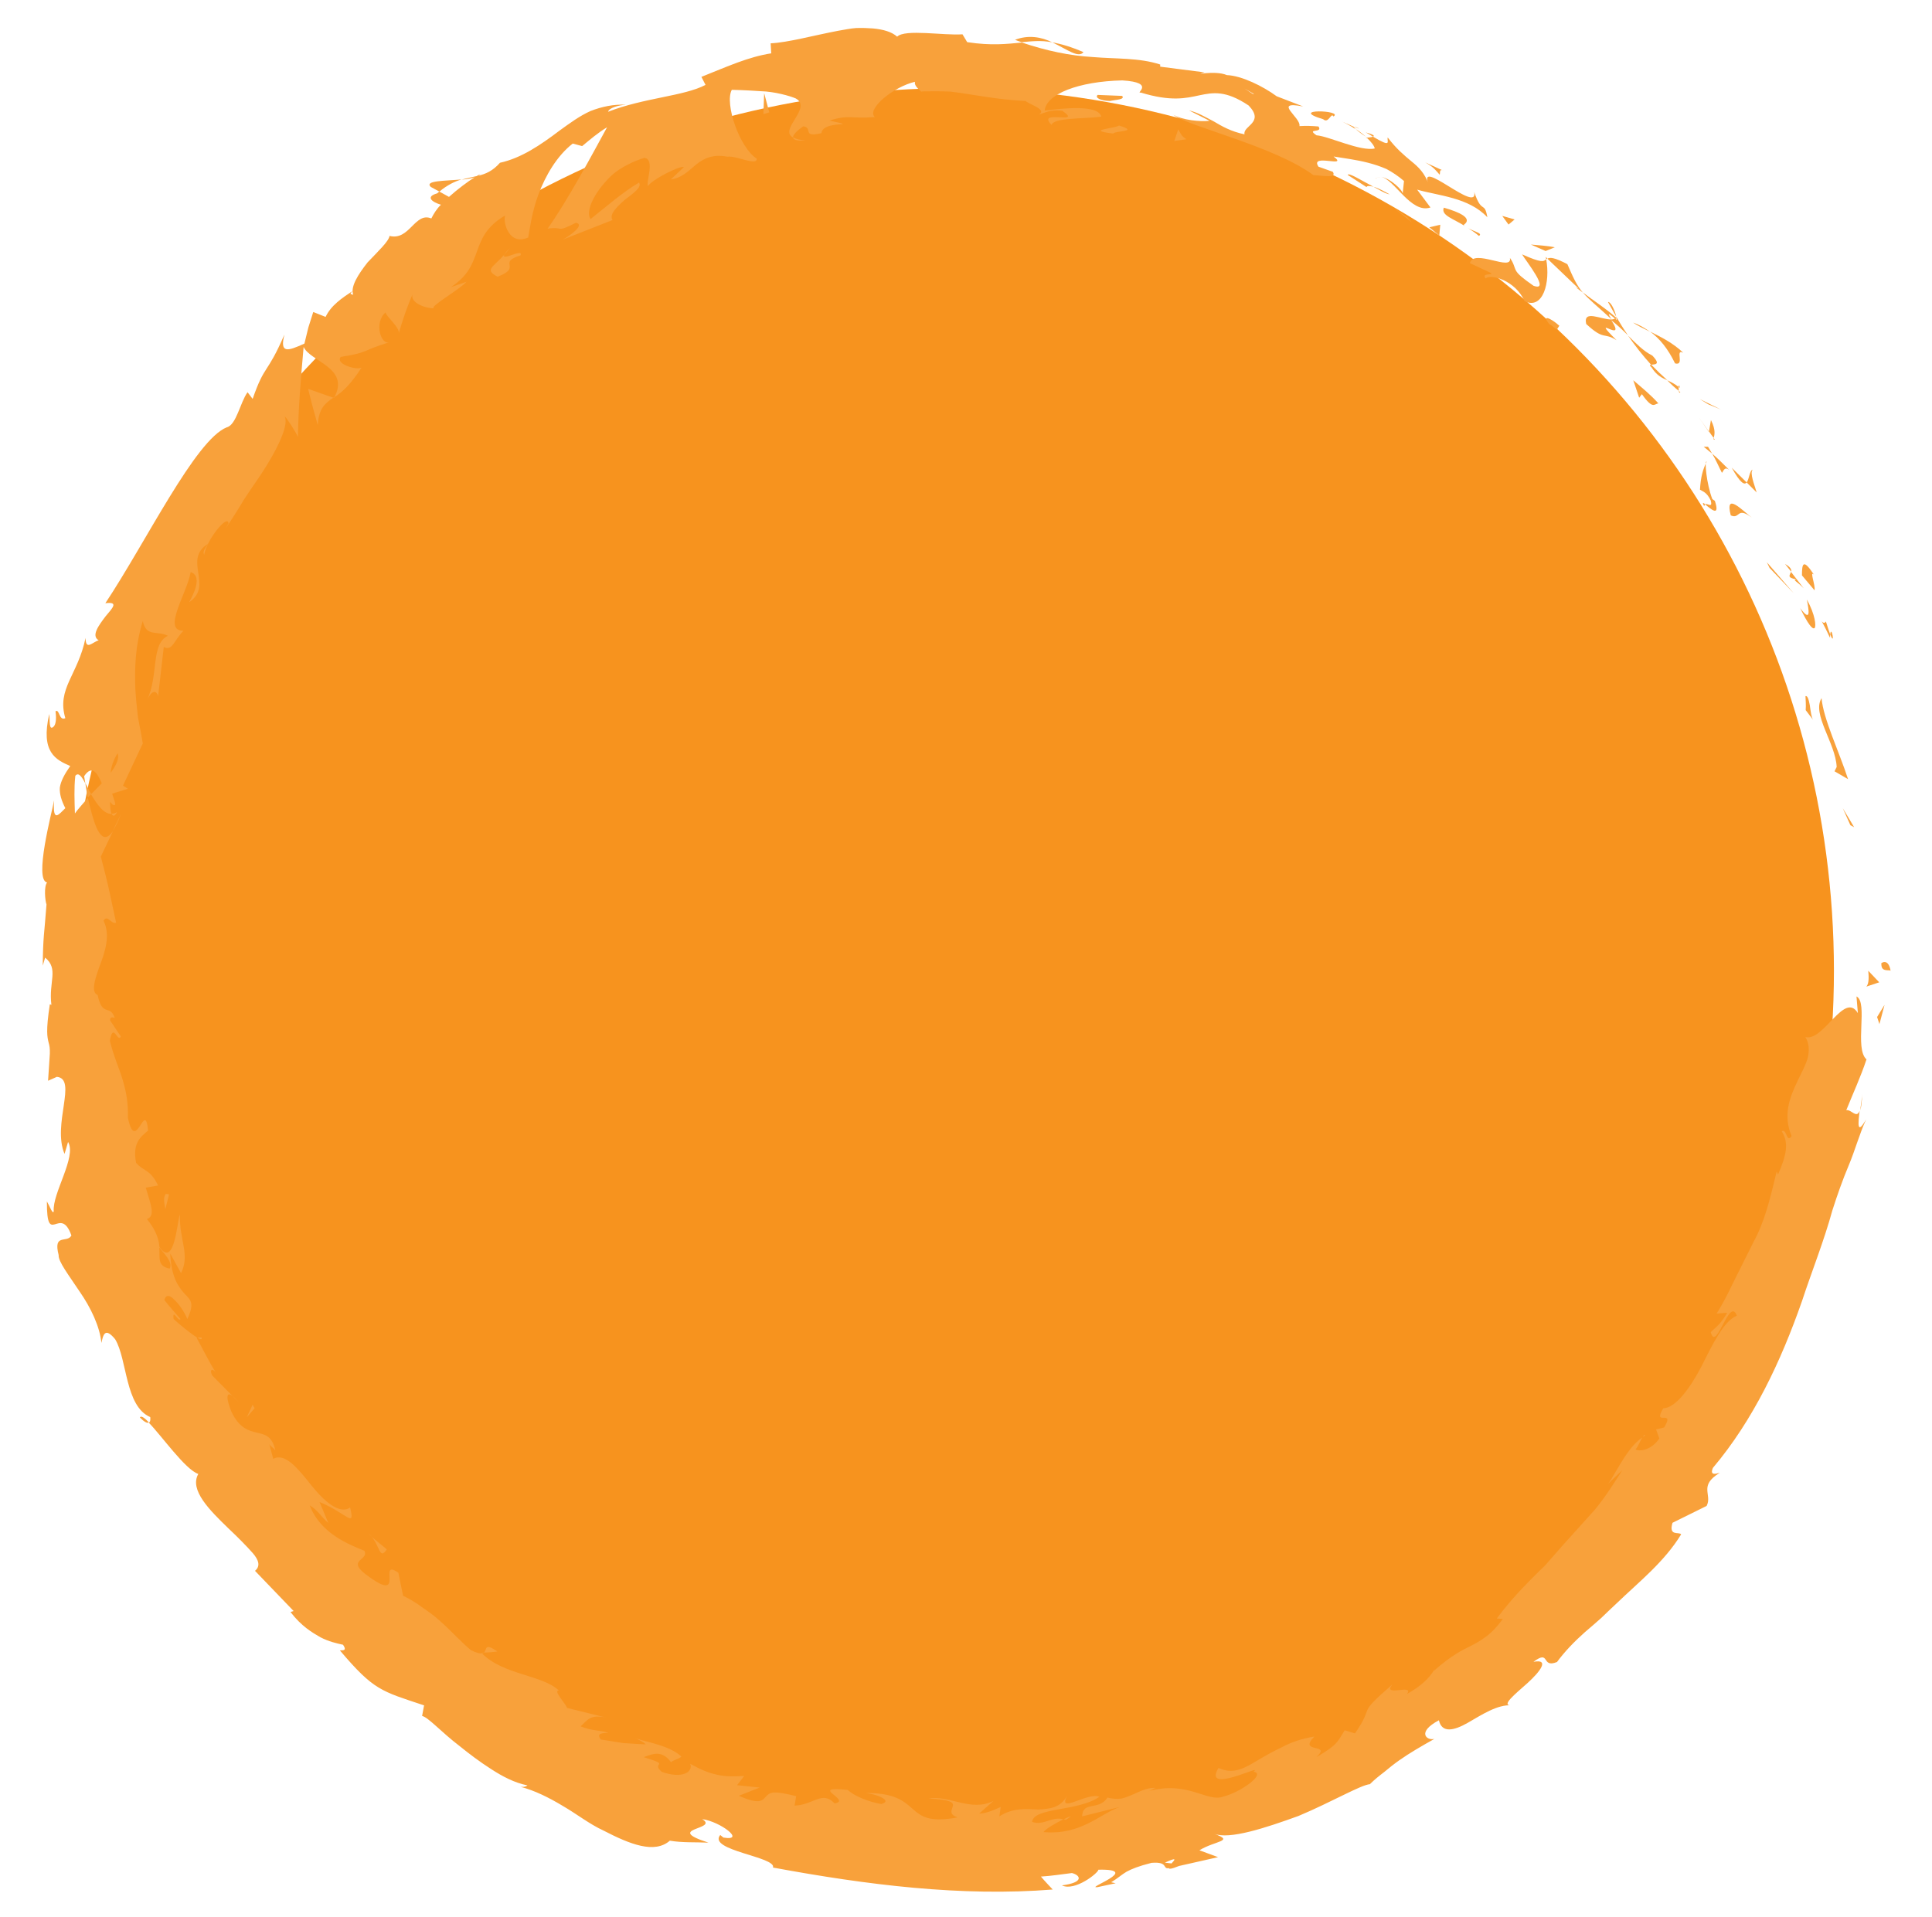 <svg enable-background="new 0 0 98.5 97.75" viewBox="0 0 98.5 97.75" xmlns="http://www.w3.org/2000/svg"><circle cx="48.5" cy="49.5" fill="#f7931e" r="45"/><g fill="#f8a13b"><path d="m95.92 49.15c-.02.44.4.28.47.35-.13-.74-.58-.33-.47-.35z"/><path d="m94.34 42.08.19.1-.58-.97z"/><path d="m92.87 35.6c-.51.81.72 2.3.77 3.51l-.11.22.69.4c-.45-1.39-1.27-3.1-1.35-4.13z"/><path d="m93.09 31.69c-.18.32-.49-.66.21.83 0-.09.01-.12.01-.17-.05-.14-.12-.33-.22-.66z"/><path d="m93.31 32.35c.27.68.06-.53 0 0z"/><path d="m91.87 29.34.64.76c.06-.25-.27-1.03-.03-.8-.55-.83-.61-.57-.61.04z"/><path d="m91.01 28.76.31.39c.02-.1-.02-.23-.31-.39z"/><path d="m91.96 30-.65-.84c-.04.17-.25.28.28.39-.23.01.05.11.37.45z"/><path d="m92.12 30.57c.1.54.23 1.21-.34.44.39.8.63 1.12.74 1.01.07-.1.04-.65-.4-1.45z"/><path d="m92.05 35.5c.01.23.03.47.01.71l.38.5c-.09-.13-.13-.46-.17-.75-.05-.28-.12-.51-.22-.46z"/><path d="m89.36 23.95c-.16.03-.18.49-.31.65l.51.51c-.1-.36-.37-1-.2-1.16z"/><path d="m89.05 24.6-.76-.75c.45.81.65.89.76.75z"/><path d="m90.22 28.96 1.23 1.29-1.37-1.58z"/><path d="m87.08 20.61.65.27-1.07-.53z"/><path d="m85.4 18.53c.52.14-.03-.77.42-.54-.53-.51-1.15-.81-1.69-1.08.49.36.9.86 1.27 1.62z"/><path d="m83.26 16.45c.25.17.55.31.87.47-.27-.19-.55-.36-.87-.47z"/><path d="m87.37 22.33c.03-.12.13-.38-.14-.91l-.1.58c.07.1.15.22.24.33z"/><path d="m87.12 22.02v-.02c-.26-.36-.43-.62-.51-.72.07.09.22.32.51.74z"/><path d="m87.43 22.42c-.02-.03-.04-.05-.06-.08-.02.05-.01.08.06.08z"/><path d="m89.32 26.4c-.52-.4-1.39-1.33-1.08-.12.48.22.3-.48 1.08.12z"/><path d="m87.29 23.13c.19.31.33.65.5.98.08-.08.12-.34.37-.15-.29-.28-.56-.57-.87-.83z"/><path d="m86.86 22.78.43.35-.21-.35z"/><path d="m84.24 18.13c-.46-.23-.82-.61-1.24-1.02.36.52.77 1.04 1.18 1.49.17-.03.53.02.06-.47z"/><path d="m85.67 20c-.03-.02-.06-.05-.08-.07.01.08.03.12.08.07z"/><path d="m78.81 13.1.02.12.06-.04z"/><path d="m84.2 18.73c.25.4.52.54.81.66-.27-.24-.54-.5-.82-.79-.08.01-.11.03.01.13z"/><path d="m81.98 15.4c.13.23.27.48.42.75-.05-.28-.27-.77-.42-.75z"/><path d="m85.58 19.73.06.05c-.02-.19-.04-.15-.06-.05z"/><path d="m85.58 19.73c-.2-.16-.39-.25-.58-.34.2.21.4.39.59.54-.01-.07-.01-.14-.01-.2z"/><path d="m75.74 14.2c.28-.25 1.53.11 1.99 1.16.94.45 1.32-.96 1.1-2.14-.14.12-.22.2-1.23-.25.21.36 1.48 1.93.58 1.6-.57-.4-.79-.59-.89-.77-.1-.19-.1-.36-.31-.65.15.73-1.86-.5-2.04.27l1.12.52c-.07.1-.52-.02-.32.26z"/><path d="m80.34 14.65.36.27c-.33-.39-.49-.76-.79-1.45-.69-.36-.89-.35-1.02-.28l1.6 1.53z"/><path d="m82.17 16.29c-.53.02-1.47-.53-1.3.23.94.87.88.4 1.55.83-1.49-1.48.58.28-.27-1.02.33.26.6.52.85.77-.22-.32-.42-.64-.6-.95.01.02.01.04.01.05l.01.01h-.01c.02.11.02.15-.03.05-.01 0-.03-.02-.04-.03-.04.05-.1.05-.17.06-.35-.52.02-.15.18-.04.02-.01.05-.01.06-.03v-.01c-.53-.48-1.15-.86-1.71-1.3.29.36.74.7 1.47 1.38z"/><path d="m86.89 25.82c0-.07.03-.09.05-.11-.12-.08-.17-.11-.05.11z"/><path d="m86.67 24.97c.13.09.34.11.55.55.11.43-.18.11-.29.2.25.19.79.71.5-.18l-.13-.09c-.3-.78-.41-2-.29-1.91-.19.41-.3.75-.34 1.43z"/><path d="m84.55 20.57c-.38-.43-.84-.8-1.28-1.18l.3.89.14-.18c.57.81.63.49.84.47z"/><path d="m78.8 12.8.47-.19c-.38-.08-.82-.1-1.22-.14z"/><path d="m76.91 11.45.31-.26-.63-.18z"/><path d="m11.86 71.19.34.34c-.15-.17-.25-.27-.34-.34z"/><path d="m10.27 68.2-.21.01c.17.09.26.12.21-.01z"/><path d="m23.53 9.15c-.84.08-1.9.05-1.57.38l.44.24c.41-.34.79-.52 1.13-.62z"/><path d="m4.48 40.67c.05-.06.11-.12.16-.18-.1-.2-.2-.39-.29-.56.04.22.06.47.13.74z"/><path d="m6.17 41.5-.41.85c.12-.18.26-.46.41-.85z"/><path d="m24.67 84.27c.23-.01.45-.02.69-.06-.7-.47-.51-.09-.69.06z"/><path d="m55.24 2.66c-.62-.27-1.14-.42-1.59-.5.76.36 1.33.82 1.59.5z"/><path d="m7.13 72.28c.23.23.38.31.46.25-.23-.24-.4-.36-.46-.25z"/><path d="m51.75 2.03c.11.05.22.08.34.12.48-.04.98-.11 1.56.01-.56-.28-1.23-.39-1.9-.13z"/><path d="m83.76 73.28c.04-.03.08-.08.12-.1-.04-.04-.08.01-.12.1z"/><path d="m94.94 55.74c0 .21-.06.56-.1.88.05-.15.09-.41.1-.88z"/><path d="m69.05 6.47c.46.19.09-.01 0 0z"/><path d="m70.39 9.03c-.11 0-.21.02-.27.1.08-.08.17-.11.27-.1z"/><path d="m46.96 4.64c-.01 0-.02 0-.04 0 .14.08.11.07.04 0z"/><path d="m69.63 6.97c-.14-.13-.31-.26-.51-.39.08.08.23.2.51.39z"/><path d="m69.63 6.75c.15.08.26.15.37.22.09-.04.06-.1-.37-.22z"/><path d="m68.42 6.2c.26.12.49.25.7.39-.07-.07-.1-.11-.07-.11-.13-.06-.32-.15-.63-.28z"/><path d="m54.23 92.77c.03.01.07.01.1.03.43-.26.23-.2-.1-.03z"/><path d="m17.03 20.29c.01-.02.01-.03.02-.05-.02.01-.04.03-.06.04z"/><path d="m16.2 21.68c.05-.85.36-1.1.79-1.4l-1.28-.45c.15.63.32 1.25.49 1.85z"/><path d="m16.74 77.66-.45-1.07c1.38.56 1.83 1.39 1.56.28-.54.38-1.34-.33-2-1.16s-1.32-1.65-1.92-1.32l-.2-.75c.11.17.2.16.31.33-.32-1.49-1.43-.29-2.24-1.98-.25-.61-.31-1.09.06-.8l-1.04-1.05c-.18-.37.07-.39.26-.03-.4-.61-.71-1.27-1.06-1.9h.04c-.32-.19-.93-.69-1.21-.95-.07-.59.25.19.35 0-.27-.32-.57-.64-.82-.97.08-.3.28-.25.5-.02.24.22.51.6.67.99.37-.79.19-.96-.13-1.28-.28-.32-.69-.79-.74-2.06l.55 1c.47-.95-.09-1.67-.06-2.99-.14.33-.27 2.76-1.04 1.66-.03-.38-.16-.84-.64-1.43.46-.15.18-.78-.06-1.6l.63-.11c-.41-.84-.7-.69-1.12-1.15-.2-1.02.23-1.33.61-1.65-.16-1.65-.62 1.26-1.03-.65.02-.7-.07-1.28-.25-1.88-.17-.6-.47-1.23-.67-2.05.17-.99.4.14.56-.22l-.55-.82c0-.21.16-.15.24-.12-.23-.72-.64-.02-.87-1.17-.35-.15-.16-.75.1-1.48.28-.73.56-1.58.2-2.31.2-.34.38.19.64.1-.43-1.97-.34-1.68-.78-3.37l.62-1.3c-.63.92-.99-.44-1.28-1.69-.28.32-.53.6-.66.79-.02-.64-.05-1.29.02-1.92.16-.2.33.04.51.39-.02-.13-.04-.26-.06-.37.4-.6.67-.17.9.36-.18.19-.37.38-.55.56.31.53.67 1.03 1.05 1-.06-.13-.08-.37-.08-.62.09.12.17.21.24.17.08-.05-.05-.26-.13-.58l.8-.25-.25-.16 1.01-2.15c-.07-.45-.17-.9-.25-1.36-.05-.45-.1-.92-.13-1.42-.03-.98-.03-2.13.38-3.46.18.83.72.47 1.28.75-.89.42-.46 2.05-1.07 3.29.31-.66.54-.41.57-.2l.29-2.52c.44.24.52-.35 1.01-.83-1.13.03.19-1.93.36-2.99.32.1.52.48-.08 1.54 1.27-.85-.34-2.15.96-2.98-.15.26-.28.38-.19.56.11-.75 1.21-2.11 1.24-1.6l-.15.26c.28-.41.62-.94.96-1.51.36-.56.78-1.12 1.12-1.68.69-1.11 1.14-2.16.93-2.53.1.06.61.85.68 1.06.02-1.49.15-3.01.29-4.6.32.74 2.37 1.06 1.57 2.56.41-.26.83-.65 1.38-1.5-.31.13-1.34-.2-1.06-.55 1.48-.24.94-.27 2.51-.76-.46.21-.83-1-.22-1.51.02.21.78.81.66 1.09.21-.71.45-1.43.75-2.09-.26.45.53.79 1.06.79-.29-.06 1.32-.96 1.65-1.35l-.79.27c1.79-1.16.85-2.53 2.76-3.65-.11.34.19 1.56 1.18 1.12.07-.36.18-1.3.53-2.22s.92-1.93 1.74-2.57l.48.13c.41-.34.82-.69 1.27-.96-.3.54-.85 1.58-1.42 2.57-.57 1.01-1.17 1.98-1.61 2.6.84-.13.38.24 1.44-.3.51.1-.37.7-.67.86l2.54-1c-.19-.28.21-.66.62-1.03.43-.33.89-.64.73-.88-.88.52-1.67 1.23-2.47 1.86-.2-.28-.02-.89.47-1.55.25-.32.55-.68.94-.94s.84-.48 1.33-.63c.57.07.06 1.25.19 1.44.15-.3 1.61-1.06 1.83-.97l-.67.63c.55-.07.9-.43 1.29-.76.4-.32.87-.54 1.59-.4.46-.07 1.52.5 1.5.1-.88-.56-1.65-2.82-1.27-3.51.09 0 .76.02 1.47.07.71.02 1.49.24 1.79.37.87.48-.89 1.59-.14 1.99-.01-.18.37-.47.53-.57.51.08-.1.59.92.35.07-.7 2.12-.27.41-.64 1-.32 1.1-.08 2.31-.18-.44-.42.97-1.55 2.05-1.8-.06.18.19.39.31.49.54-.01 1.02-.01 1.47.01.45.05.86.12 1.26.18.81.13 1.6.25 2.6.3.17.17 1.11.43.68.69.29-.08.58-.27 1.19-.19 1.1.76-1.36-.12-.55.72.12-.38 1.62-.3 2.54-.42-.16-.64-2-.42-2.89-.31.08-.84 1.72-1.49 3.96-1.54 1.75.11.62.69.94.62 1.54.47 2.3.29 2.99.14.69-.14 1.33-.27 2.51.52.84.88-.31 1.03-.21 1.47-.68-.14-1.15-.41-1.57-.66-.43-.22-.8-.45-1.26-.56l1.05.53c-.48.06-1.4-.04-1.85-.31.74.6 5.13 1.59 7.14 3.08.46.02 1.22.18.99-.17l-.73-.26c-.47-.71 1.58.1.77-.52.54.09 1.14.16 1.76.32.31.08.62.18.94.32.3.16.6.36.89.61l-.07.67c.06-.17-.65-.83-1.11-.88.68.09 1.53 1.9 2.53 1.56l-.68-.91c1.06.31 2.63.39 3.58 1.41-.15-.86-.28-.13-.67-1.29.23 1.17-2.97-1.85-2.31-.36-.21-.61-.53-.91-.9-1.21-.37-.31-.76-.63-1.2-1.21-.05.2.24.55-.75-.04-.07.03-.22.04-.31.05-.03-.02-.04-.03-.06-.05l.05.05c-.06.01-.07.01.02.02.21.2.36.39.39.53-.72.17-2.33-.62-2.97-.67-.56-.38.35-.09.1-.45-.32-.03-.64-.04-.97-.02.09-.44-1.41-1.31.19-1l-1.35-.52c-.71-.52-1.79-1.05-2.54-1.08-.64-.27-1.81.05-1.14-.14l-2.26-.29v-.11c-1.07-.35-2.25-.28-3.43-.38-1.19-.07-2.37-.32-3.62-.74-.76.07-1.54.17-2.79-.02l-.24-.4c-.96.07-2.93-.28-3.33.12-.28-.25-.71-.37-1.24-.42-.26-.02-.55-.03-.85-.02-.3.02-.61.09-.92.14-1.26.24-2.57.6-3.44.64l.03.51c-1.16.18-2.21.66-3.56 1.2l.21.41c-1.11.58-3.12.65-4.97 1.37.06-.21.55-.34.92-.36-.64-.03-1.24.1-1.81.32-.56.25-1.07.63-1.57.99-.99.75-1.96 1.41-3.05 1.65-.37.42-.73.57-1.1.66.04-.03.07-.06.1-.09-.05.03-.12.07-.19.11-.24.06-.49.1-.76.18.25-.02.48-.06.66-.12-.35.22-.85.59-1.31 1l-.49-.27c-.04.03-.07.05-.11.09-.61.17-.28.44.19.58-.22.21-.38.48-.49.7-.84-.35-1.11 1.15-2.13.89-.04.28-.6.8-1.12 1.35-.47.6-.89 1.24-.73 1.66-.09-.07-.25.01-.02-.21-.56.37-1.12.75-1.39 1.33l-.63-.25-.25.79-.2.82c-.86.39-1.27.52-1.02-.46-.9 2.08-.99 1.47-1.62 3.28l-.26-.34c-.38.53-.57 1.67-1.06 1.79-1.6.64-4.1 5.82-6.19 8.97.7-.09.37.24.01.67-.34.45-.75.99-.35 1.22-.33.1-.66.54-.67-.12-.39 1.9-1.48 2.58-1.03 4.09-.33.16-.29-.49-.5-.35.02.17.08.66-.13.81s-.15-.34-.19-.67c-.45 1.95.33 2.33 1.07 2.65-.3.43-.48.77-.53 1.1-.02.33.08.66.28 1.05-.31.29-.66.81-.57-.4-.13.66-1.03 4.06-.36 4.19-.17.2-.1.94-.03 1.12-.11 1.51-.18 1.64-.19 3.12l.12-.41c.71.59.17 1.22.32 2.41l-.08-.03c-.21 1.38-.13 1.67-.06 1.96.04.14.07.28.06.56-.02.28-.04.69-.09 1.38l.45-.2c1.06.11-.25 2.43.39 3.93l.18-.61c.45.76-.81 2.62-.73 3.53-.04.21-.21-.26-.35-.5-.01 2.41.68.13 1.25 1.74-.22.41-.94-.13-.65 1-.03.32.52 1.03 1.07 1.86.57.82 1.03 1.79 1.11 2.62.09-.42.18-.82.7-.19.62 1.02.5 3.42 1.79 3.97.02.17-.01.25-.07.29.67.69 1.86 2.39 2.52 2.61-.47.82.59 1.86 1.54 2.78.49.46.93.91 1.24 1.26.3.35.4.66.11.9l1.97 2.05-.16.05c.56.73 1.11 1.05 1.53 1.29.43.22.79.3 1.15.38.24.36-.08.26-.16.29 1.73 2.04 2.1 2.07 4.29 2.8l-.1.54c.32.07.96.81 1.93 1.55.47.38 1.01.79 1.59 1.16.57.37 1.19.7 1.85.83-.05.04-.14.1-.36.07.73.19 1.45.55 2.15.97.71.41 1.38.94 2.08 1.26 1.37.71 2.61 1.2 3.39.52.64.11 1.32.07 1.97.1-2.34-.75.57-.66-.32-1.2.94.13 2.25 1.14 1.08.94l-.16-.13c-.66.79 2.87 1.11 2.69 1.66 4.81.89 9.62 1.49 14.26 1.12-.2-.22-.4-.42-.6-.66.53-.03 1.06-.12 1.58-.18.44.11.64.48-.51.63.66.32 1.86-.64 1.86-.8 2.27-.05-.73.97-.05.89l.93-.2-.23-.05c.35-.21.53-.39.79-.54.26-.14.6-.28 1.27-.45.88-.07.54.33.88.27.01.05.13.05.52-.11l1.99-.45-.95-.35c.79-.49 1.83-.46.75-.84.79.3 2.59-.29 4.3-.91 1.67-.7 3.19-1.59 3.64-1.62.23-.23.48-.43.73-.62.25-.21.5-.41.77-.6.54-.38 1.13-.72 1.79-1.09-.39.1-.92-.34.23-.95.15.67.77.53 1.47.13s1.52-.95 2.24-.89c-.58.03.16-.56.81-1.14.65-.59 1.14-1.24.3-1.08.88-.65.37.34 1.2.01.4-.54.88-1.04 1.42-1.52.27-.23.55-.47.83-.72.27-.26.54-.52.82-.78 1.1-1.06 2.4-2.08 3.26-3.49-.11-.15-.65.12-.44-.59l1.74-.86c.3-.59-.43-1.02.67-1.69-.21.06-.52.15-.35-.25 2.06-2.44 3.47-5.44 4.54-8.5.51-1.55 1.12-3.06 1.55-4.63.25-.78.52-1.55.84-2.31s.53-1.56.88-2.33c-.47.82-.41.23-.33-.44-.15.42-.43-.08-.68-.03.34-.85.74-1.71 1.03-2.59-.63-.55.1-2.91-.51-3.21l.07.85c-.69-1.14-1.74 1.47-2.68 1.22.2.31.21.67.13 1.04-.1.38-.32.77-.52 1.19-.4.84-.76 1.74-.31 2.82-.26.39-.25-.42-.5-.24.36.57.26 1.17-.19 2.2l-.07-.15c-.36 1.51-.63 2.59-1.19 3.61-.26.52-.52 1.04-.82 1.64-.3.59-.59 1.26-1.05 1.99l.54-.04c-.38.65-.59.73-.84.99.28 1.08.95-1.87 1.33-.84-.66.26-1.23 1.44-1.8 2.58-.59 1.13-1.33 2.13-1.95 2.14-.59.97.64 0 .04.98l-.41.1.17.46c-.43.62-1.02.67-1.22.56.13-.13.25-.45.35-.61-.86.56-1.53 2.23-1.82 2.43l.8-.76c-.42.65-.85 1.35-1.39 2-.56.62-1.13 1.26-1.71 1.9-.28.32-.56.64-.84.96-.31.29-.6.59-.89.88-.58.59-1.11 1.2-1.57 1.82l.31.02c-.35.48-.65.76-.92.95-.26.19-.48.31-.7.42-.45.23-.94.44-1.9 1.28l.04-.1c-.26.51-.8.94-1.41 1.28.41-.55-1.3.19-.74-.49-1.91 1.66-.85.97-1.91 2.5l-.52-.16c-.36.55-.32.72-1.45 1.37.82-.75-.97-.16-.1-1.05-.69.11-1.22.31-1.67.55-.46.22-.85.44-1.2.65-.7.42-1.26.75-2.02.4-.83 1.4 2.36-.26 1.79.19.67.11-.7 1.07-1.54 1.27-.82.32-1.8-.84-3.84-.27.21-.05.2-.13.41-.17-.42-.03-.77.15-1.15.32-.19.08-.39.17-.61.22-.22.03-.46.02-.72-.05-.43.69-1.26.15-1.29.96l1.92-.48c-1.05.37-1.98 1.45-3.89 1.28.13-.18.65-.47 1.01-.65-.56-.17-1.01.34-1.59.13.08-.75 2.35-.52 3.43-1.28-.61-.25-2.12.9-1.66-.03-.34.6-.87.65-1.47.68-.6-.03-1.27-.1-1.97.35l.07-.48c-.22.09-.68.33-1.1.34l.73-.65c-1.14.58-2.22-.3-3.31-.12 1.15.06 1.28.2 1.24.38-.04.19-.24.43.25.58-2.92.55-1.63-1.3-4.8-1.24.43-.02 1.59.37.9.56-.61-.1-1.38-.4-1.71-.72-2.09-.22.26.53-.67.69-.63-.68-1.07.08-2.04.11l.08-.48c-.59-.15-.93-.2-1.14-.19-.22.02-.32.12-.41.22-.18.2-.33.41-1.37-.05l1.06-.42-1.15-.12.36-.47c-.65.04-1.06.02-1.45-.08-.39-.09-.76-.24-1.3-.54.16.42-.42.78-1.45.41-.6-.52.55-.29-.92-.75.44-.16.92-.39 1.39.26.12-.12.42-.17.53-.29-.62-.58-1.81-.74-2.33-.93.19.09.42.2.51.31-.38-.02-.77-.04-1.16-.07l-1.13-.18c-.24-.32.07-.33.38-.34-.42-.15-.8-.08-1.41-.33.33-.28.47-.66 1.37-.43l-2.06-.51c-.05-.2-.73-.89-.42-.89-.84-.8-2.81-.78-3.92-1.89-.11.01-.28-.02-.57-.17-.55-.47-1.01-.99-1.54-1.46-.26-.24-.55-.46-.87-.67-.3-.23-.64-.45-1.04-.64l-.24-1.17c-1.09-.78.38 1.54-1.46.23-1.33-.92-.02-.82-.27-1.35-.77-.32-2.24-.87-2.79-2.32.43.26.6.61.95.9zm-8.62-14.05c.21.27.72.76.53 1.08-.64-.14-.49-.51-.53-1.08zm-2.12-25.2c.09.28-.08.62-.36 1 .03-.32.14-.66.36-1zm57.93-33.62c-.02 0-.03 0-.04.01-.69-.45-.45-.28.04-.01zm1.48.76c.18-.01.19-.07.15-.16-.15.07-.5-.05-.89-.22.07.16.24.32.74.38zm-5.68 89.47-.34-.04c.67-.31.5-.14.34.04z"/><path d="m5.97 41.4c-.09.08-.19.09-.28.09.06.14.16.16.28-.09z"/><path d="m24.54 84.28.04.03c.04-.01.07-.02.09-.04z"/><path d="m41.07 7.16c-.32-.02-.5-.08-.64-.16.01.12.16.2.64.16z"/><path d="m73.64 8.73-.98-.45c.45.25.56.43.74.63.04-.1-.05-.35.24-.18z"/><path d="m79 16.54c.15.06.24.2.38.26l.12-.19c-.47-.42-.92-.58-.5-.07z"/><path d="m73.61 10.59c-.16.4.5.56 1.11.96-.04-.02-.07-.05-.1-.08.5-.34-.23-.66-1.01-.88z"/><path d="m74.86 11.64c.19.12.38.25.54.39.21-.13-.19-.2-.54-.39z"/><path d="m67.46 6.08c.28.25.41-.38.52-.14.57-.32-2.38-.42-.52.14z"/><path d="m73.38 12.01.05-.55-.56.13z"/><path d="m68.71 8.92.96.62c.02-.08.18-.06.35-.02-.62-.32-1.27-.74-1.31-.6z"/><path d="m70.02 9.52c.32.17.61.36.83.39-.17-.09-.54-.31-.83-.39z"/><path d="m71.98 11.34-.23-.26-.66-.45z"/><path d="m57.21 4.89-1.25-.05c-.15.15.16.3.63.31.31-.07.78-.07.62-.26z"/><path d="m60.49 7.1c-.29-.18-.28-.29-.42-.5l-.2.59z"/><path d="m57.05 6.4c-.16.15-1.8.23-.3.41.15-.16 1.36-.08.3-.41z"/><path d="m38.92 5.82.3-.09-.26-.98z"/><path d="m25.37 14.11c1.3-.5-.06-.7 1.17-1.09.15-.38-1 .32-.83-.03-.58.65-1.03.76-.34 1.12z"/><path d="m25.71 12.99c.09-.1.19-.22.29-.35-.18.18-.25.28-.29.35z"/><path d="m95.82 52.22.26-.98-.38.62z"/><path d="m95.15 50.31.66-.22-.56-.59c.02.22.06.65-.1.81z"/><path d="m8.62 60.9-.17-.02c-.13.18-.09.38-.02.78z"/><path d="m12.98 71.81-.1-.18-.3.64z"/><path d="m19.72 79.01c-.29-.27-.7-.53-.95-.85.64.59.53 1.44.95.85z"/></g></svg>